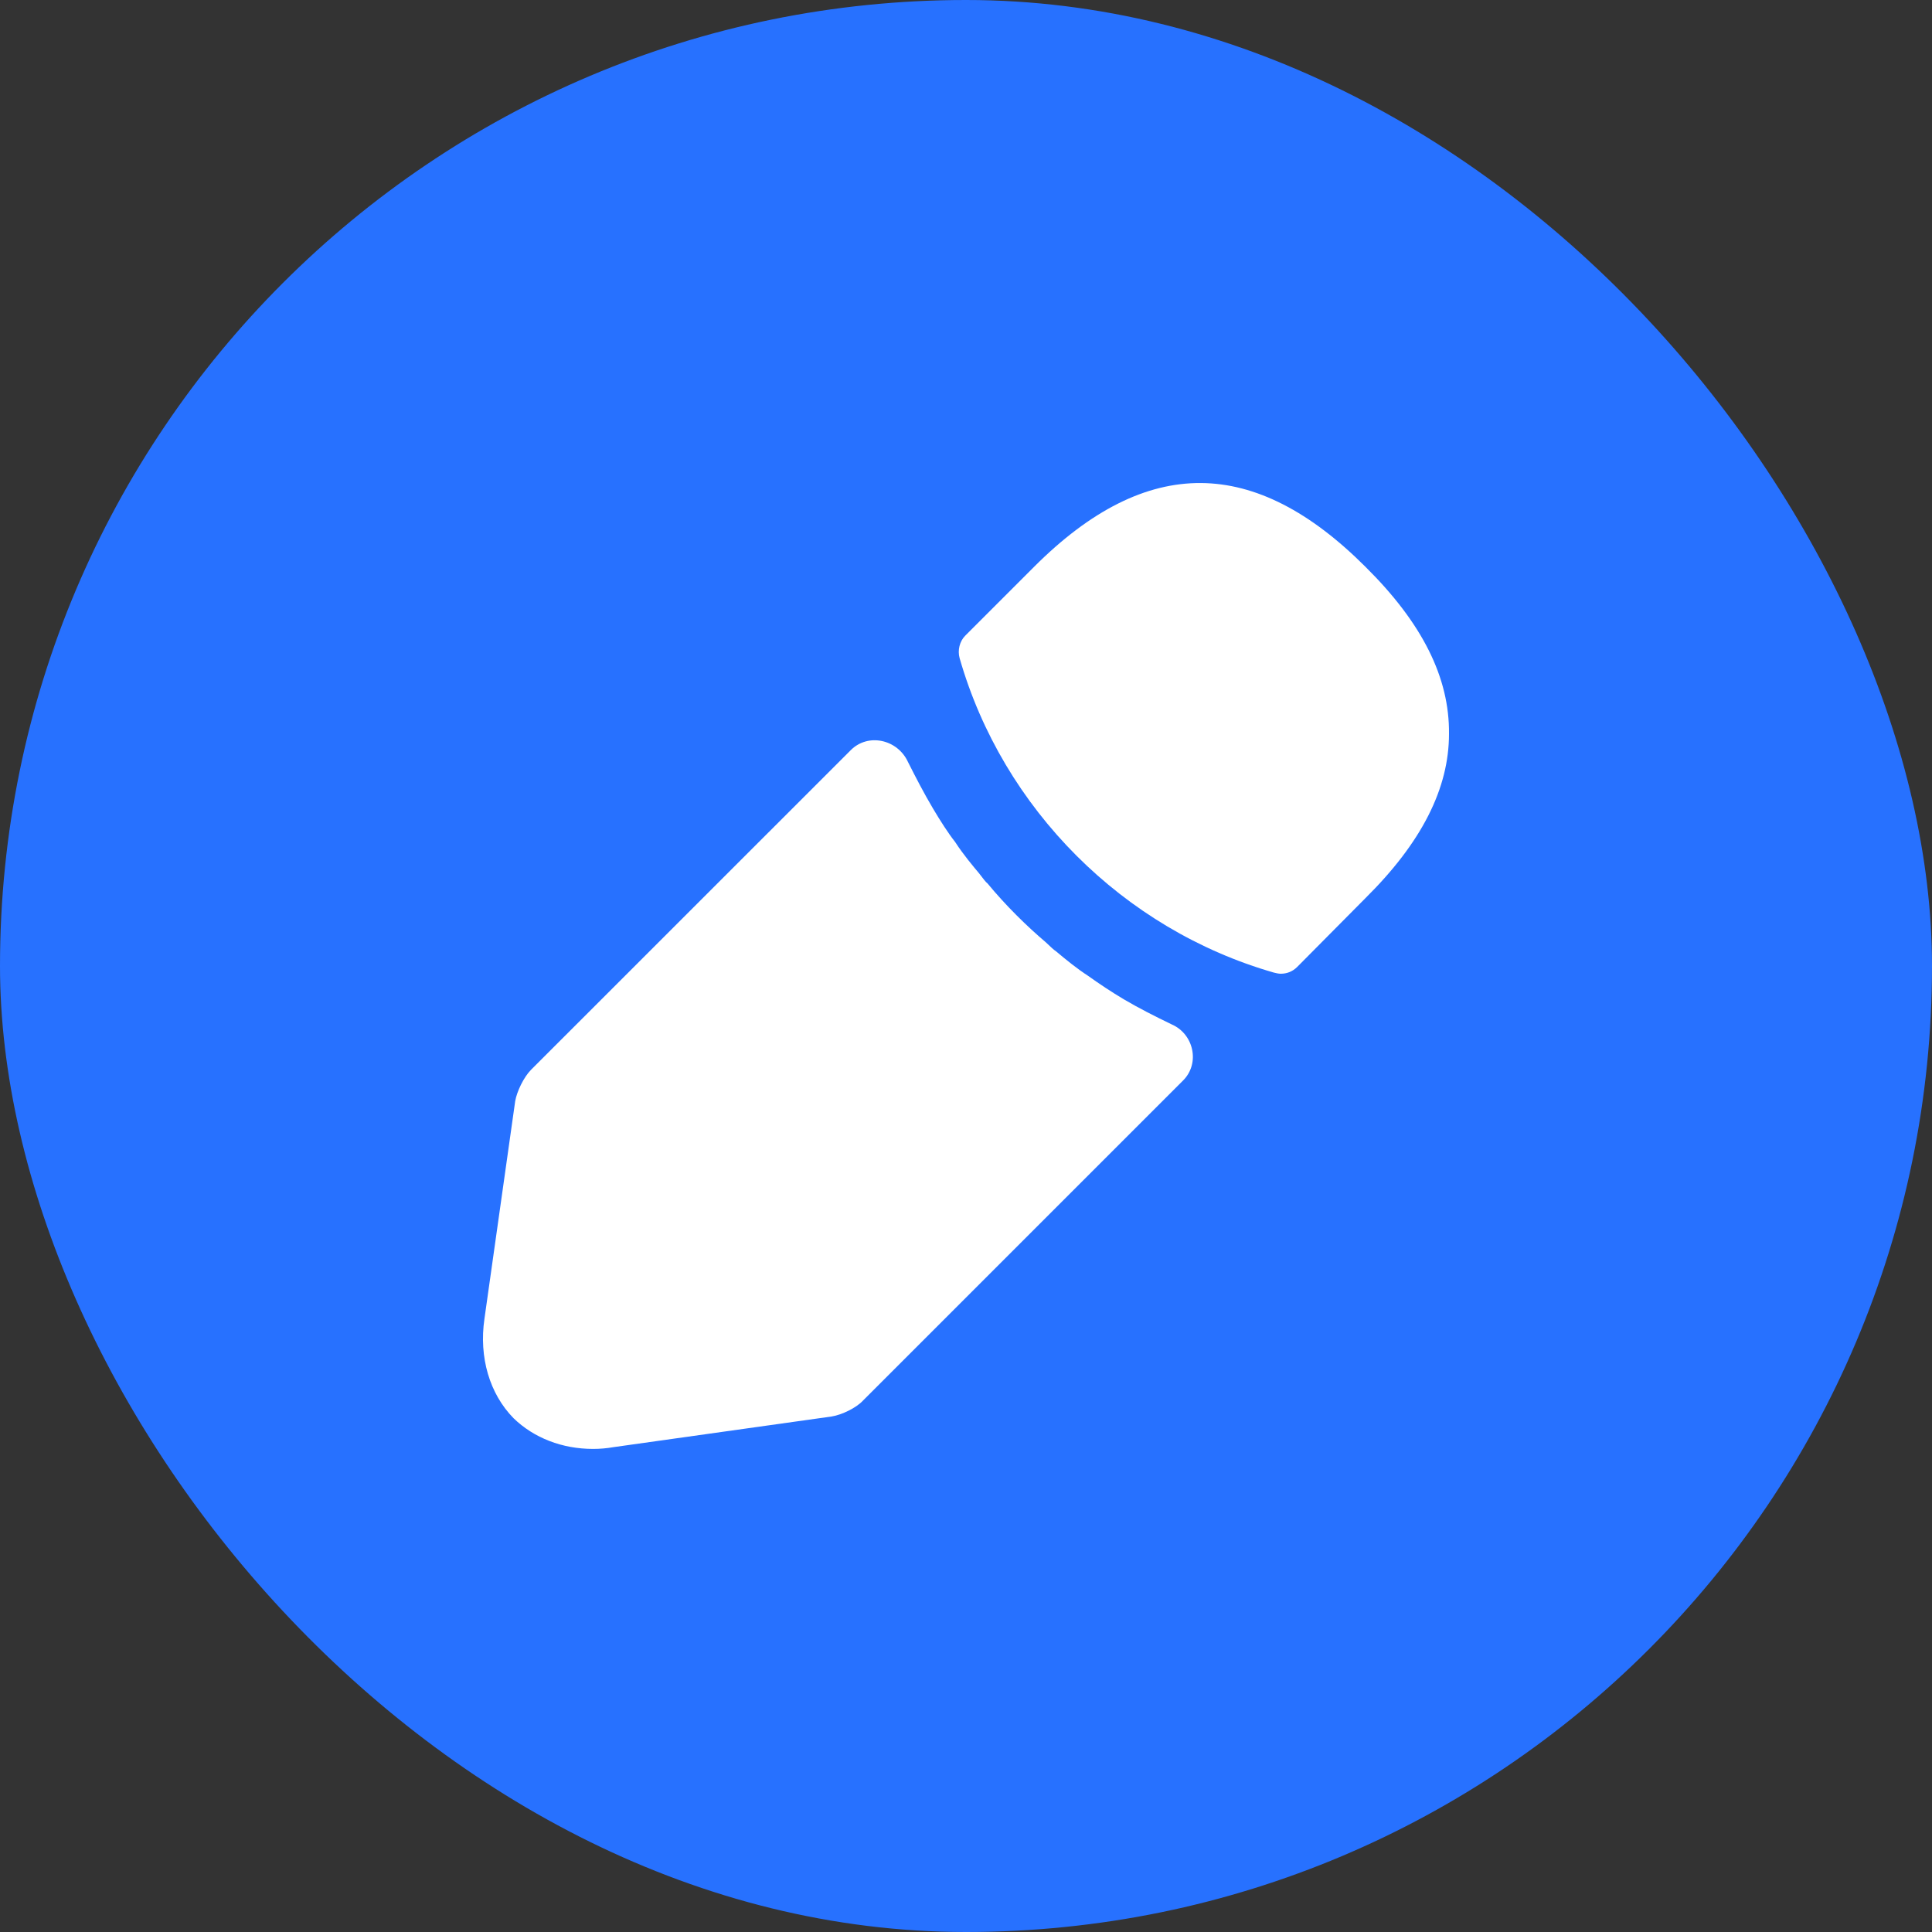 <svg width="24" height="24" viewBox="0 0 24 24" fill="none" xmlns="http://www.w3.org/2000/svg">
<rect x="0" y="0" width="24" height="24" fill="#333333" stroke="none"/>
<rect width="24" height="24" rx="12" fill="#2771FF"/>
<path d="M16.962 7.041C15.592 5.671 14.251 5.636 12.846 7.041L11.992 7.895C11.921 7.965 11.893 8.078 11.921 8.177C12.458 10.048 13.954 11.545 15.825 12.082C15.854 12.089 15.882 12.096 15.91 12.096C15.988 12.096 16.058 12.068 16.115 12.011L16.962 11.157C17.661 10.465 18 9.794 18 9.116C18.007 8.417 17.668 7.74 16.962 7.041Z" fill="white"/>
<path d="M14.554 12.725C14.35 12.626 14.152 12.527 13.961 12.414C13.806 12.322 13.658 12.223 13.509 12.117C13.389 12.04 13.248 11.927 13.114 11.814C13.1 11.807 13.051 11.764 12.994 11.708C12.761 11.51 12.5 11.256 12.267 10.974C12.246 10.96 12.21 10.91 12.161 10.847C12.09 10.762 11.97 10.621 11.864 10.458C11.78 10.352 11.681 10.197 11.589 10.042C11.476 9.851 11.377 9.66 11.278 9.463C11.149 9.185 10.784 9.102 10.568 9.319L6.597 13.289C6.506 13.381 6.421 13.558 6.4 13.678L6.018 16.382C5.948 16.862 6.082 17.314 6.379 17.617C6.633 17.864 6.986 17.999 7.367 17.999C7.452 17.999 7.536 17.992 7.621 17.977L10.332 17.596C10.459 17.575 10.636 17.49 10.721 17.398L14.697 13.422C14.91 13.209 14.83 12.844 14.554 12.725Z" fill="white"/>
</svg>

